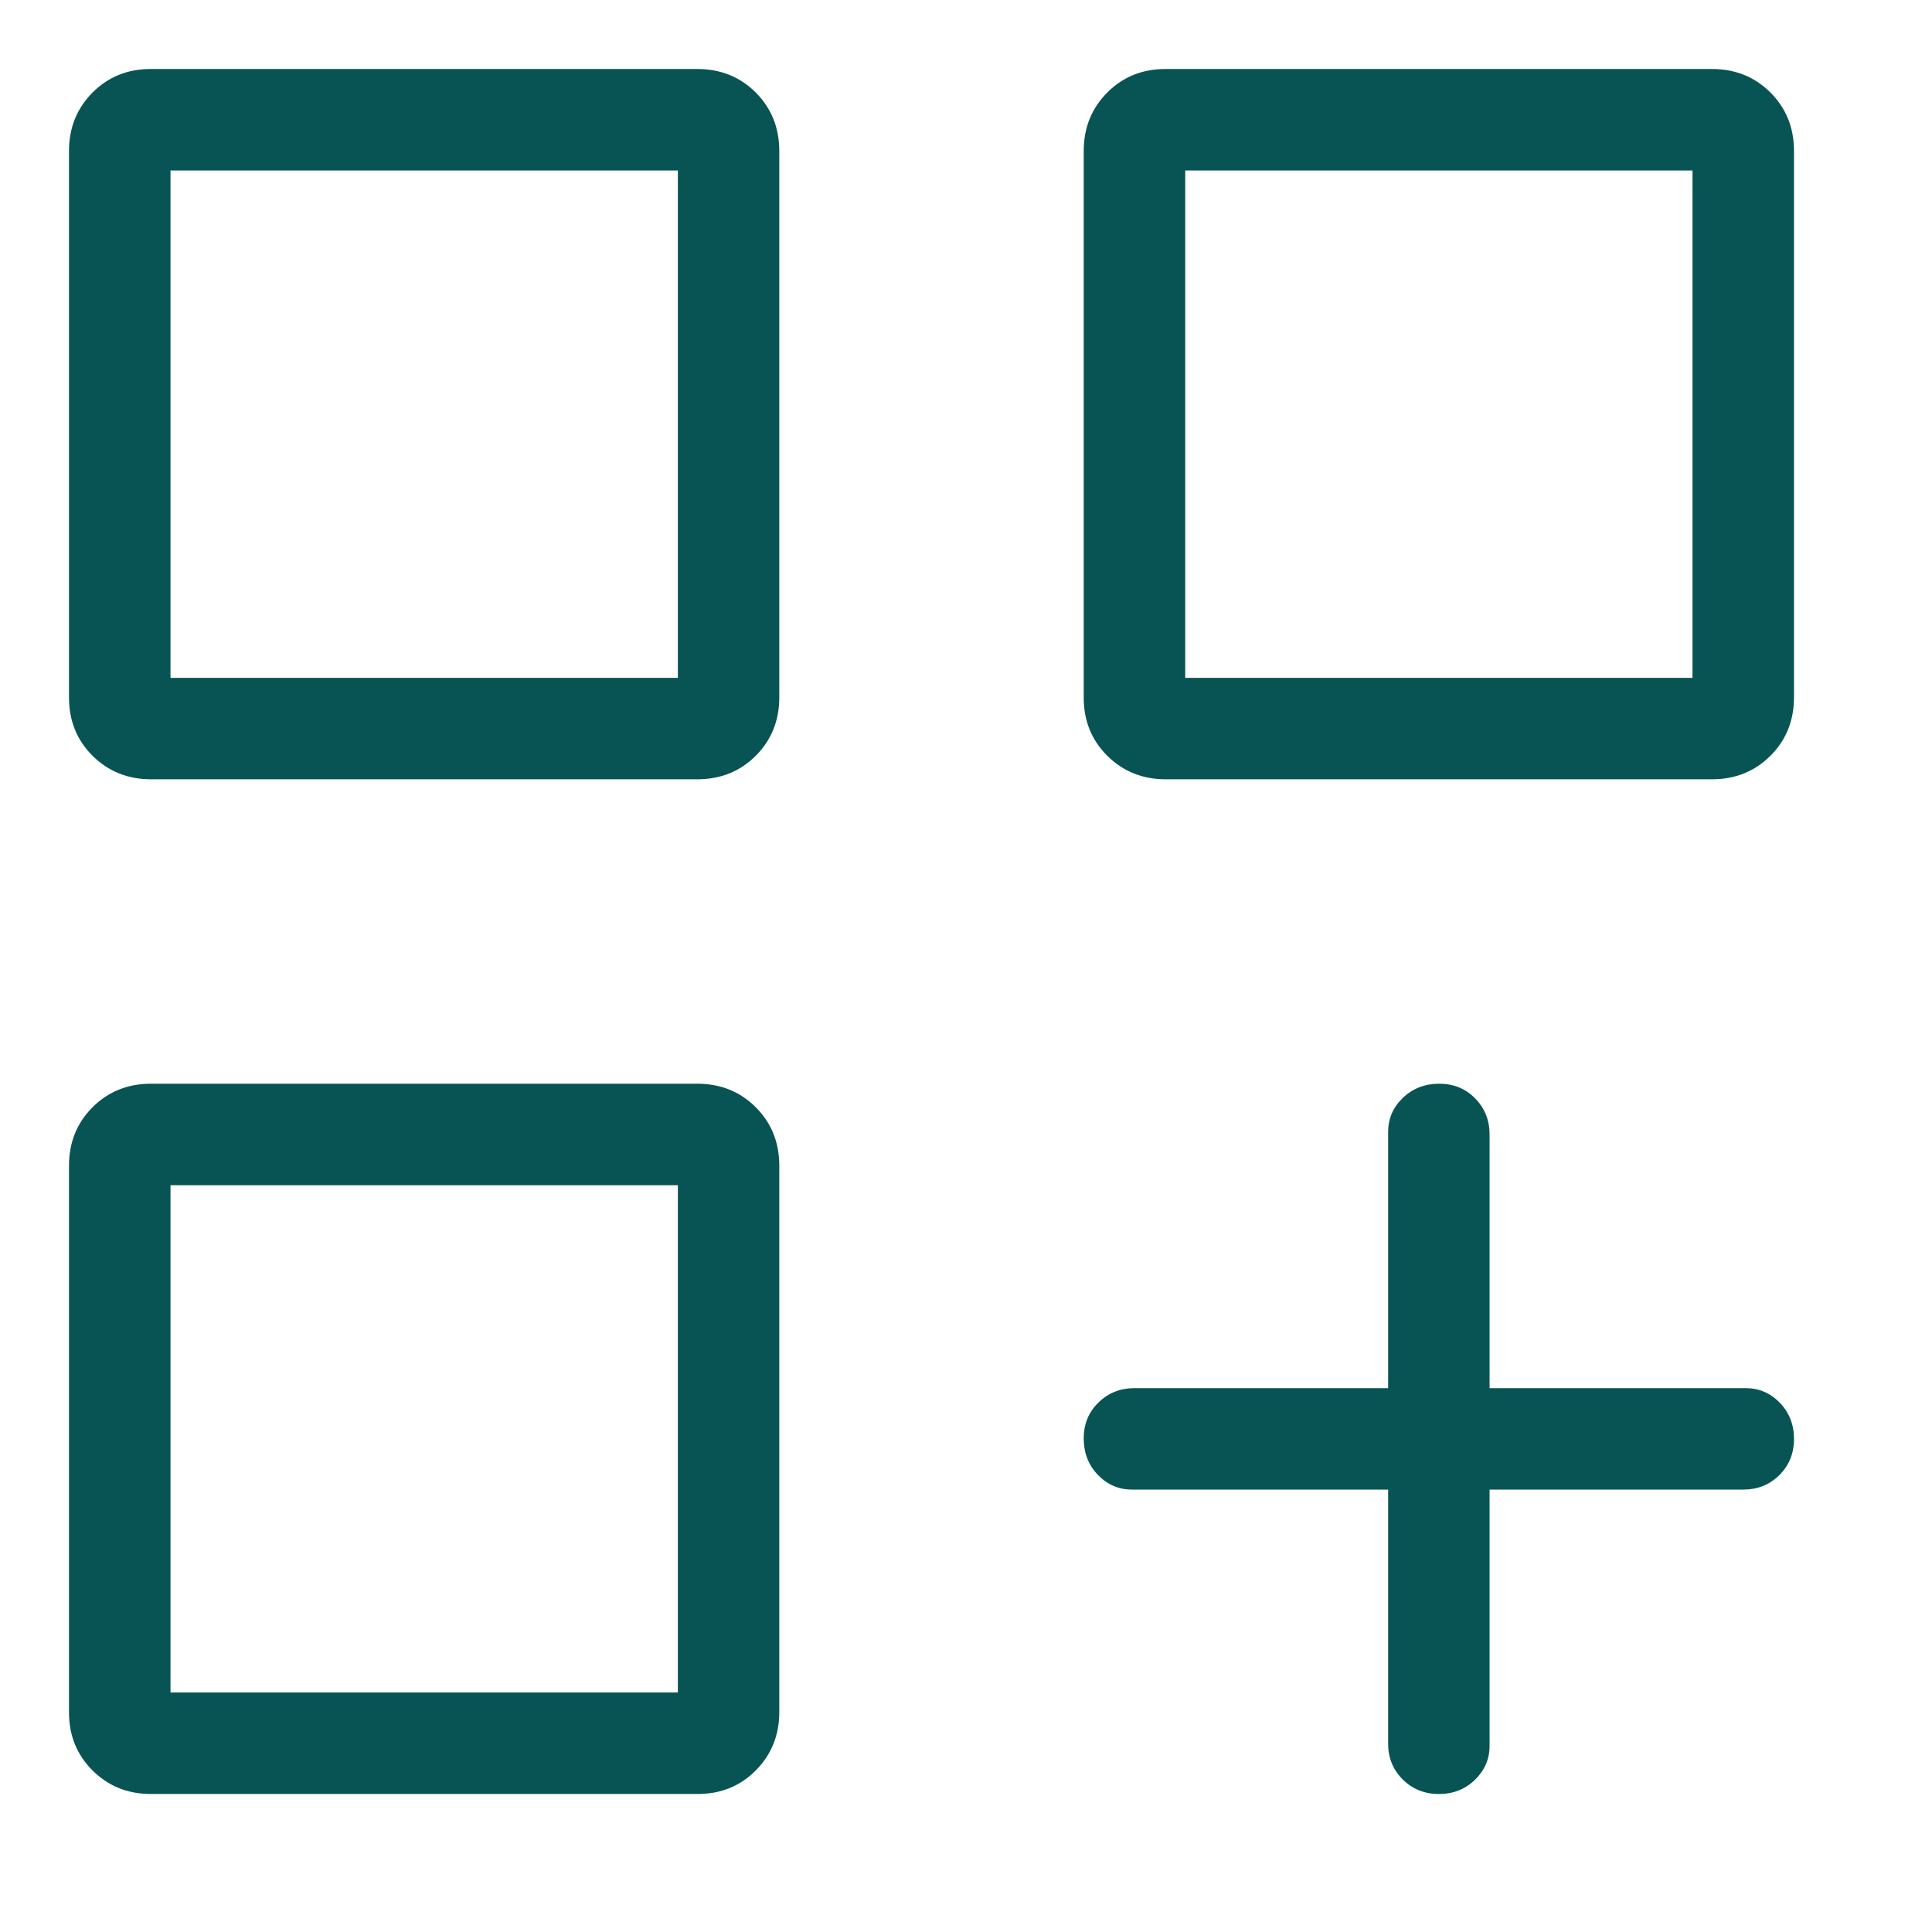 <svg width="28" height="28" viewBox="0 0 28 28" fill="none" xmlns="http://www.w3.org/2000/svg">
<path d="M2.188 11.294C1.852 11.294 1.57 11.18 1.341 10.953C1.113 10.726 0.999 10.443 1 10.106V2.188C1 1.852 1.114 1.57 1.341 1.341C1.569 1.113 1.851 0.999 2.188 1H10.106C10.443 1 10.726 1.114 10.953 1.341C11.18 1.569 11.294 1.851 11.294 2.188V10.106C11.294 10.443 11.18 10.726 10.953 10.953C10.726 11.18 10.443 11.294 10.106 11.294H2.188ZM16.894 11.294C16.558 11.294 16.276 11.18 16.047 10.953C15.819 10.726 15.705 10.443 15.706 10.106V2.188C15.706 1.852 15.82 1.57 16.047 1.341C16.274 1.113 16.557 0.999 16.894 1H24.812C25.149 1 25.431 1.114 25.659 1.341C25.886 1.569 26 1.851 26 2.188V10.106C26 10.443 25.886 10.726 25.659 10.953C25.431 11.18 25.149 11.294 24.812 11.294H16.894ZM2.188 26C1.852 26 1.57 25.886 1.341 25.659C1.113 25.431 0.999 25.149 1 24.812V16.894C1 16.557 1.114 16.274 1.341 16.047C1.569 15.82 1.851 15.706 2.188 15.706H10.106C10.443 15.706 10.726 15.82 10.953 16.047C11.18 16.274 11.294 16.557 11.294 16.894V24.812C11.294 25.148 11.18 25.43 10.953 25.659C10.726 25.887 10.443 26.001 10.106 26H2.188ZM20.853 26C20.644 26 20.469 25.929 20.328 25.788C20.187 25.647 20.117 25.473 20.118 25.265V21.588H16.404C16.214 21.588 16.05 21.518 15.913 21.377C15.776 21.235 15.707 21.06 15.706 20.852C15.705 20.643 15.775 20.468 15.918 20.328C16.06 20.188 16.234 20.118 16.441 20.118H20.118V16.404C20.118 16.214 20.188 16.05 20.329 15.913C20.471 15.776 20.646 15.707 20.854 15.706C21.063 15.705 21.238 15.775 21.378 15.918C21.518 16.06 21.588 16.234 21.588 16.441V20.118H25.302C25.492 20.118 25.656 20.188 25.794 20.329C25.931 20.471 26 20.646 26 20.854C26 21.063 25.929 21.238 25.788 21.378C25.647 21.518 25.473 21.588 25.265 21.588H21.588V25.302C21.588 25.492 21.518 25.656 21.377 25.794C21.235 25.931 21.062 26 20.853 26ZM17.177 2.471V9.824H24.529V2.471H17.177ZM2.471 2.471V9.824H9.824V2.471H2.471ZM2.471 17.177V24.529H9.824V17.177H2.471Z" fill="#085454"/>
</svg>
